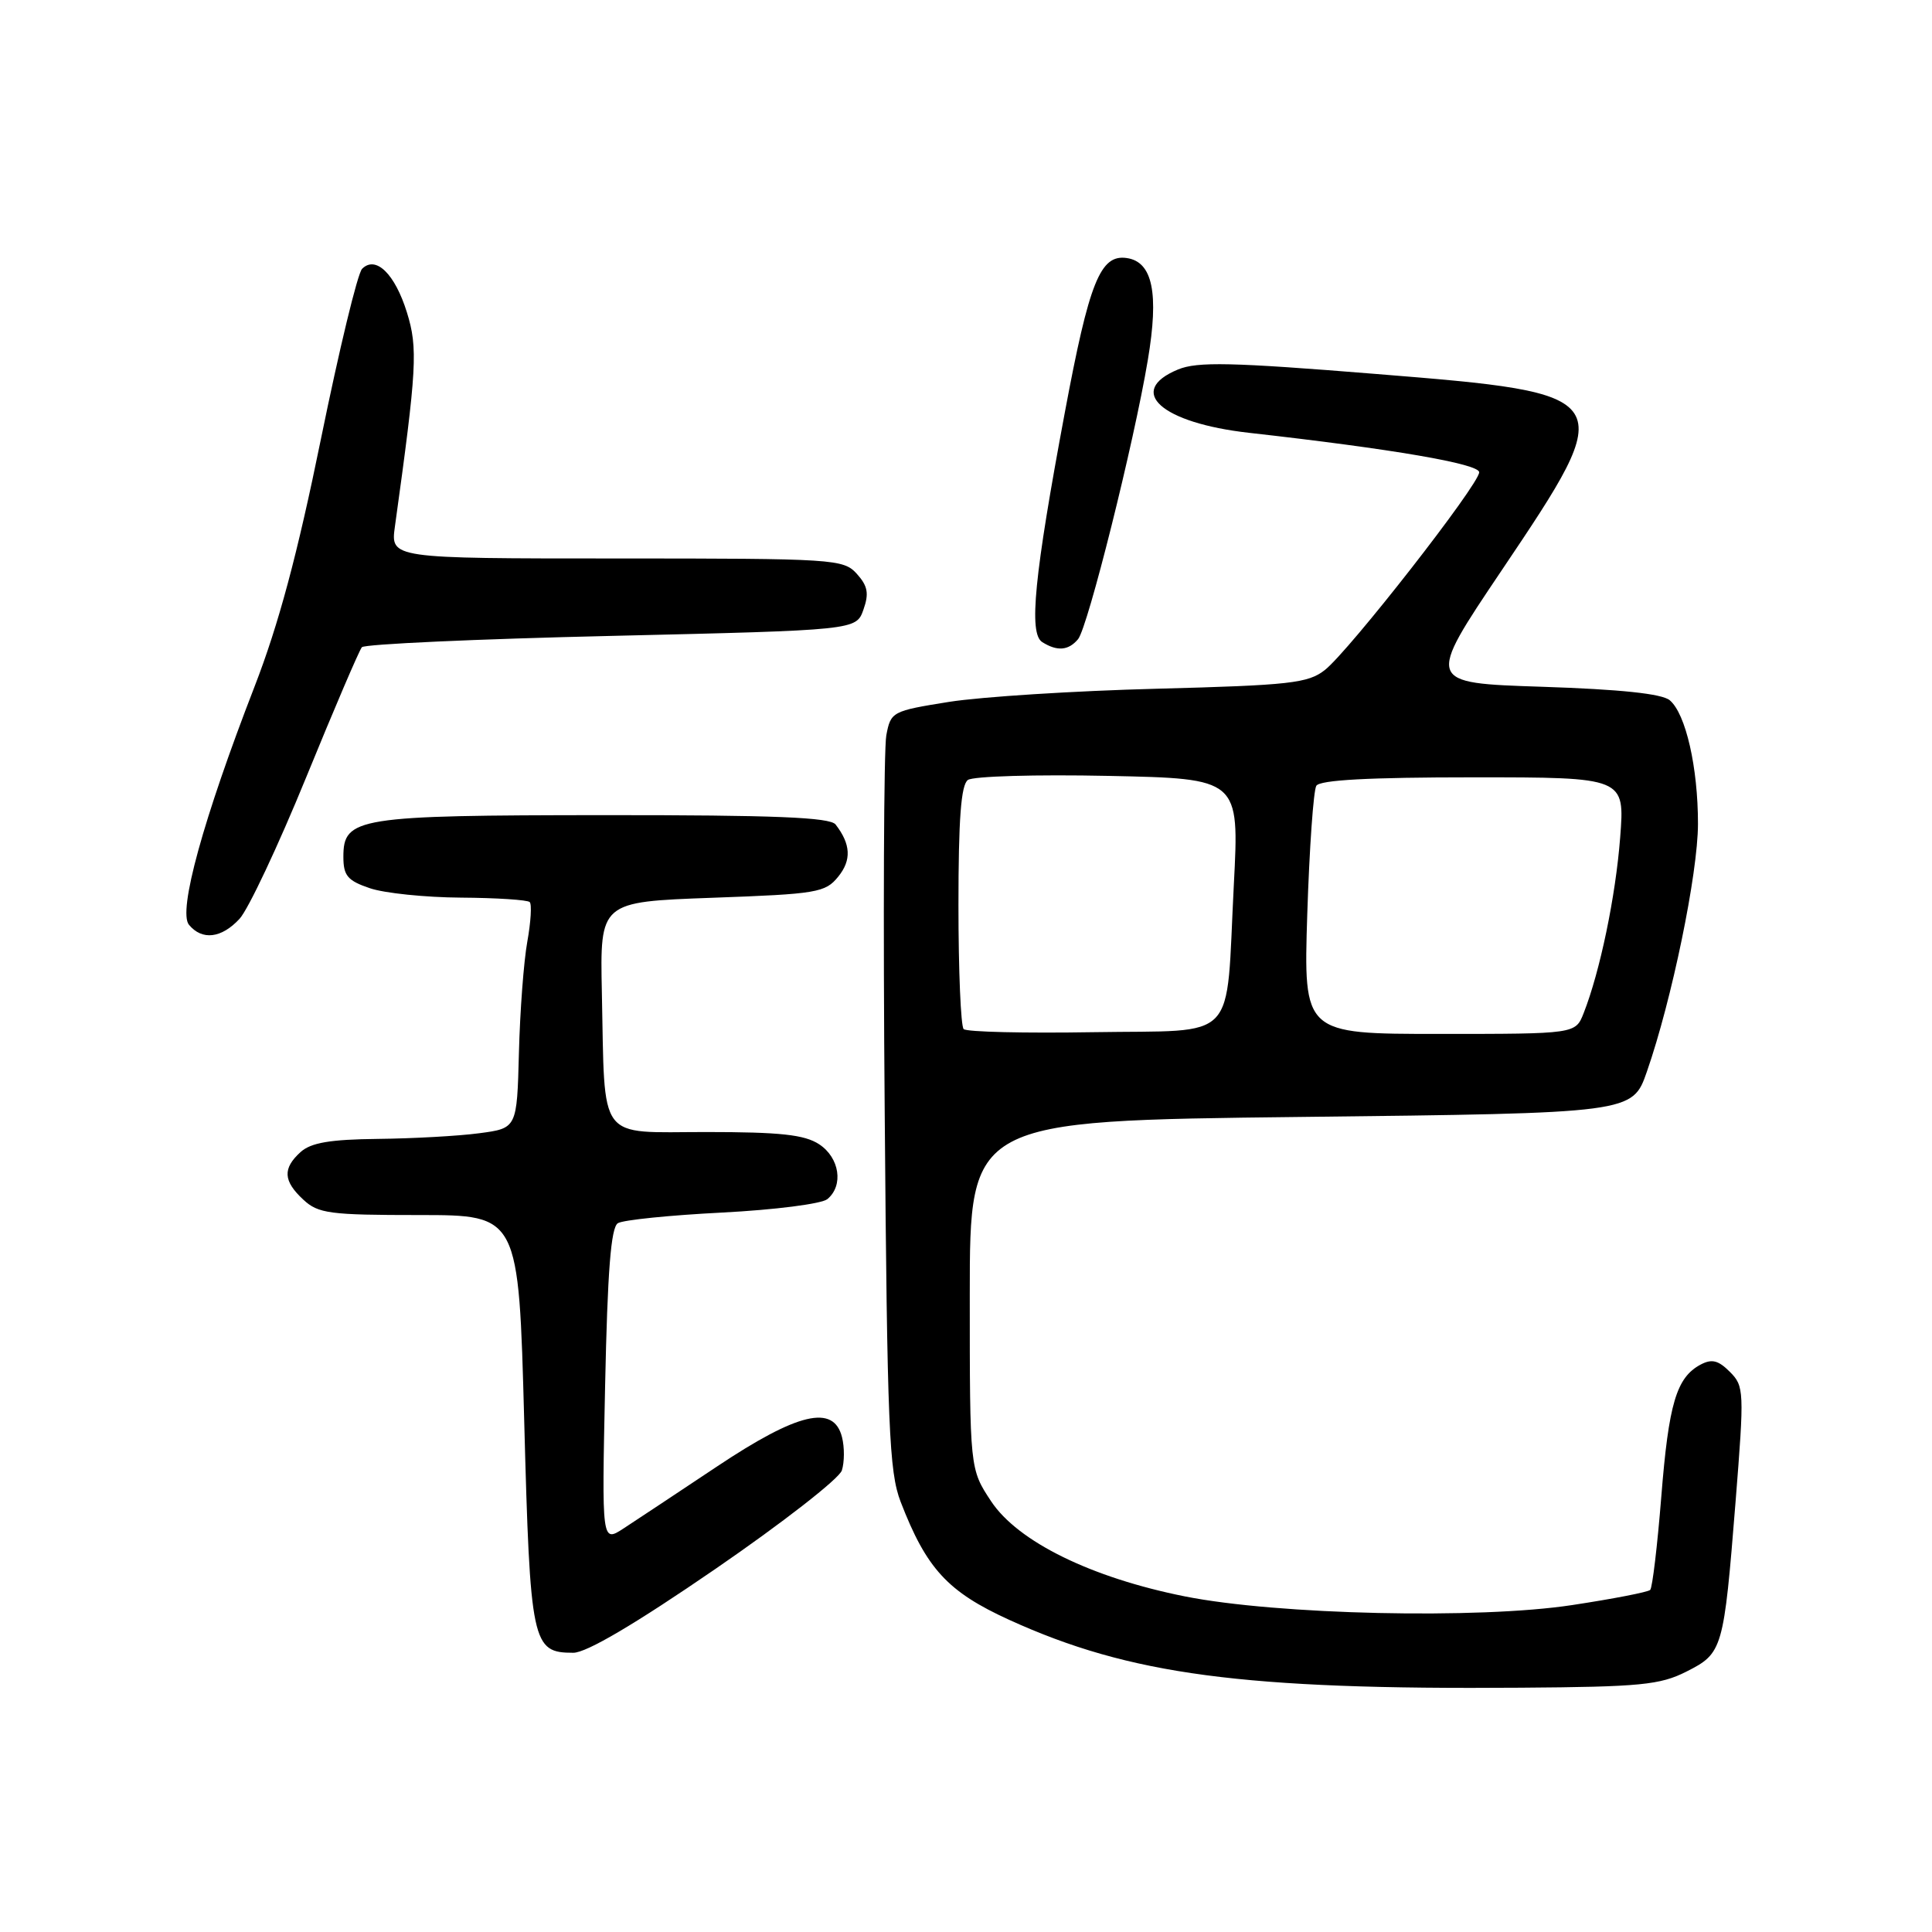 <?xml version="1.0" encoding="UTF-8" standalone="no"?>
<!DOCTYPE svg PUBLIC "-//W3C//DTD SVG 1.1//EN" "http://www.w3.org/Graphics/SVG/1.1/DTD/svg11.dtd" >
<svg xmlns="http://www.w3.org/2000/svg" xmlns:xlink="http://www.w3.org/1999/xlink" version="1.1" viewBox="0 0 256 256">
 <g >
 <path fill="currentColor"
d=" M 223.45 221.50 C 228.28 219.06 228.40 218.62 229.97 199.01 C 231.14 184.29 231.11 183.67 229.21 181.77 C 227.68 180.24 226.82 180.03 225.33 180.82 C 222.14 182.53 221.11 185.98 220.13 198.32 C 219.61 204.83 218.95 210.38 218.66 210.67 C 218.38 210.96 213.72 211.86 208.32 212.68 C 195.92 214.57 169.24 213.97 157.00 211.53 C 144.59 209.05 134.88 204.28 131.33 198.93 C 128.50 194.65 128.50 194.65 128.50 171.58 C 128.50 148.50 128.50 148.50 172.40 148.00 C 216.31 147.50 216.31 147.50 218.22 142.00 C 221.53 132.50 224.98 115.76 224.99 109.19 C 225.00 101.69 223.37 94.55 221.24 92.78 C 220.20 91.92 214.70 91.34 204.32 91.00 C 188.94 90.50 188.94 90.50 198.97 75.59 C 214.65 52.28 214.57 52.15 182.30 49.55 C 163.15 48.00 158.65 47.90 156.09 48.96 C 149.16 51.83 153.88 56.04 165.50 57.35 C 184.54 59.49 196.00 61.46 196.00 62.58 C 196.00 64.18 178.77 86.25 175.55 88.78 C 173.32 90.53 170.95 90.80 153.28 91.26 C 142.40 91.54 130.02 92.33 125.77 93.00 C 118.21 94.21 118.03 94.30 117.44 97.44 C 117.11 99.21 117.01 121.77 117.23 147.58 C 117.56 189.13 117.81 195.02 119.34 199.00 C 122.76 207.86 125.57 210.92 133.73 214.64 C 149.72 221.92 164.66 223.91 201.50 223.63 C 217.35 223.52 219.97 223.26 223.45 221.50 Z  M 94.77 207.91 C 103.65 201.81 111.20 195.93 111.55 194.84 C 111.90 193.75 111.91 191.76 111.57 190.43 C 110.47 186.05 105.73 187.17 94.99 194.33 C 89.77 197.81 84.20 201.50 82.62 202.53 C 79.74 204.40 79.74 204.40 80.18 183.63 C 80.50 168.42 80.95 162.65 81.87 162.08 C 82.56 161.65 88.78 161.02 95.70 160.67 C 102.64 160.31 108.87 159.52 109.63 158.89 C 111.81 157.09 111.25 153.40 108.54 151.62 C 106.60 150.35 103.39 150.00 93.58 150.00 C 79.00 150.00 80.18 151.58 79.75 131.50 C 79.50 119.50 79.50 119.50 94.37 118.96 C 108.27 118.46 109.36 118.28 111.07 116.16 C 112.85 113.97 112.74 111.86 110.72 109.25 C 109.99 108.30 102.66 108.00 80.13 108.01 C 47.30 108.03 45.50 108.32 45.50 113.53 C 45.50 116.03 46.05 116.69 49.00 117.69 C 50.92 118.35 56.36 118.91 61.08 118.94 C 65.80 118.97 69.90 119.24 70.19 119.53 C 70.48 119.81 70.34 122.18 69.87 124.78 C 69.40 127.37 68.90 134.00 68.76 139.50 C 68.50 149.50 68.50 149.50 63.50 150.16 C 60.75 150.53 54.71 150.86 50.08 150.91 C 43.74 150.98 41.21 151.41 39.83 152.65 C 37.43 154.83 37.52 156.48 40.19 158.96 C 42.16 160.80 43.68 161.00 55.55 161.00 C 68.73 161.00 68.73 161.00 69.46 188.25 C 70.25 217.88 70.49 219.00 75.97 219.00 C 77.71 219.00 84.17 215.19 94.77 207.91 Z  M 31.74 121.75 C 32.89 120.51 36.86 112.08 40.57 103.00 C 44.28 93.92 47.60 86.16 47.95 85.76 C 48.30 85.35 63.18 84.67 81.02 84.26 C 113.45 83.50 113.45 83.50 114.41 80.78 C 115.17 78.63 114.98 77.64 113.53 76.03 C 111.76 74.08 110.57 74.00 81.71 74.00 C 51.74 74.00 51.74 74.00 52.33 69.75 C 55.24 48.81 55.39 46.13 53.92 41.40 C 52.33 36.28 49.79 33.81 47.98 35.62 C 47.38 36.22 44.94 46.33 42.54 58.10 C 39.40 73.50 36.93 82.72 33.72 91.00 C 26.92 108.54 23.56 120.76 25.04 122.54 C 26.78 124.64 29.34 124.34 31.74 121.75 Z  M 142.85 84.69 C 144.14 83.13 150.25 58.71 152.09 47.72 C 153.59 38.83 152.73 34.68 149.29 34.19 C 145.79 33.69 144.33 37.35 141.10 54.63 C 137.04 76.34 136.29 83.94 138.10 85.08 C 140.08 86.33 141.58 86.21 142.85 84.69 Z  M 127.69 136.36 C 127.31 135.98 127.00 128.60 127.00 119.96 C 127.00 108.53 127.34 104.00 128.25 103.35 C 128.94 102.85 137.31 102.61 146.86 102.81 C 164.22 103.17 164.22 103.17 163.49 117.21 C 162.39 138.51 164.34 136.45 144.87 136.77 C 135.80 136.92 128.07 136.74 127.69 136.36 Z  M 173.22 121.12 C 173.50 112.39 174.04 104.74 174.42 104.12 C 174.90 103.35 181.42 103.00 195.21 103.00 C 215.30 103.00 215.30 103.00 214.68 110.98 C 214.08 118.77 212.01 128.74 209.84 134.25 C 208.76 137.00 208.76 137.00 190.74 137.00 C 172.72 137.00 172.72 137.00 173.22 121.12 Z "/>
</g>
</svg>